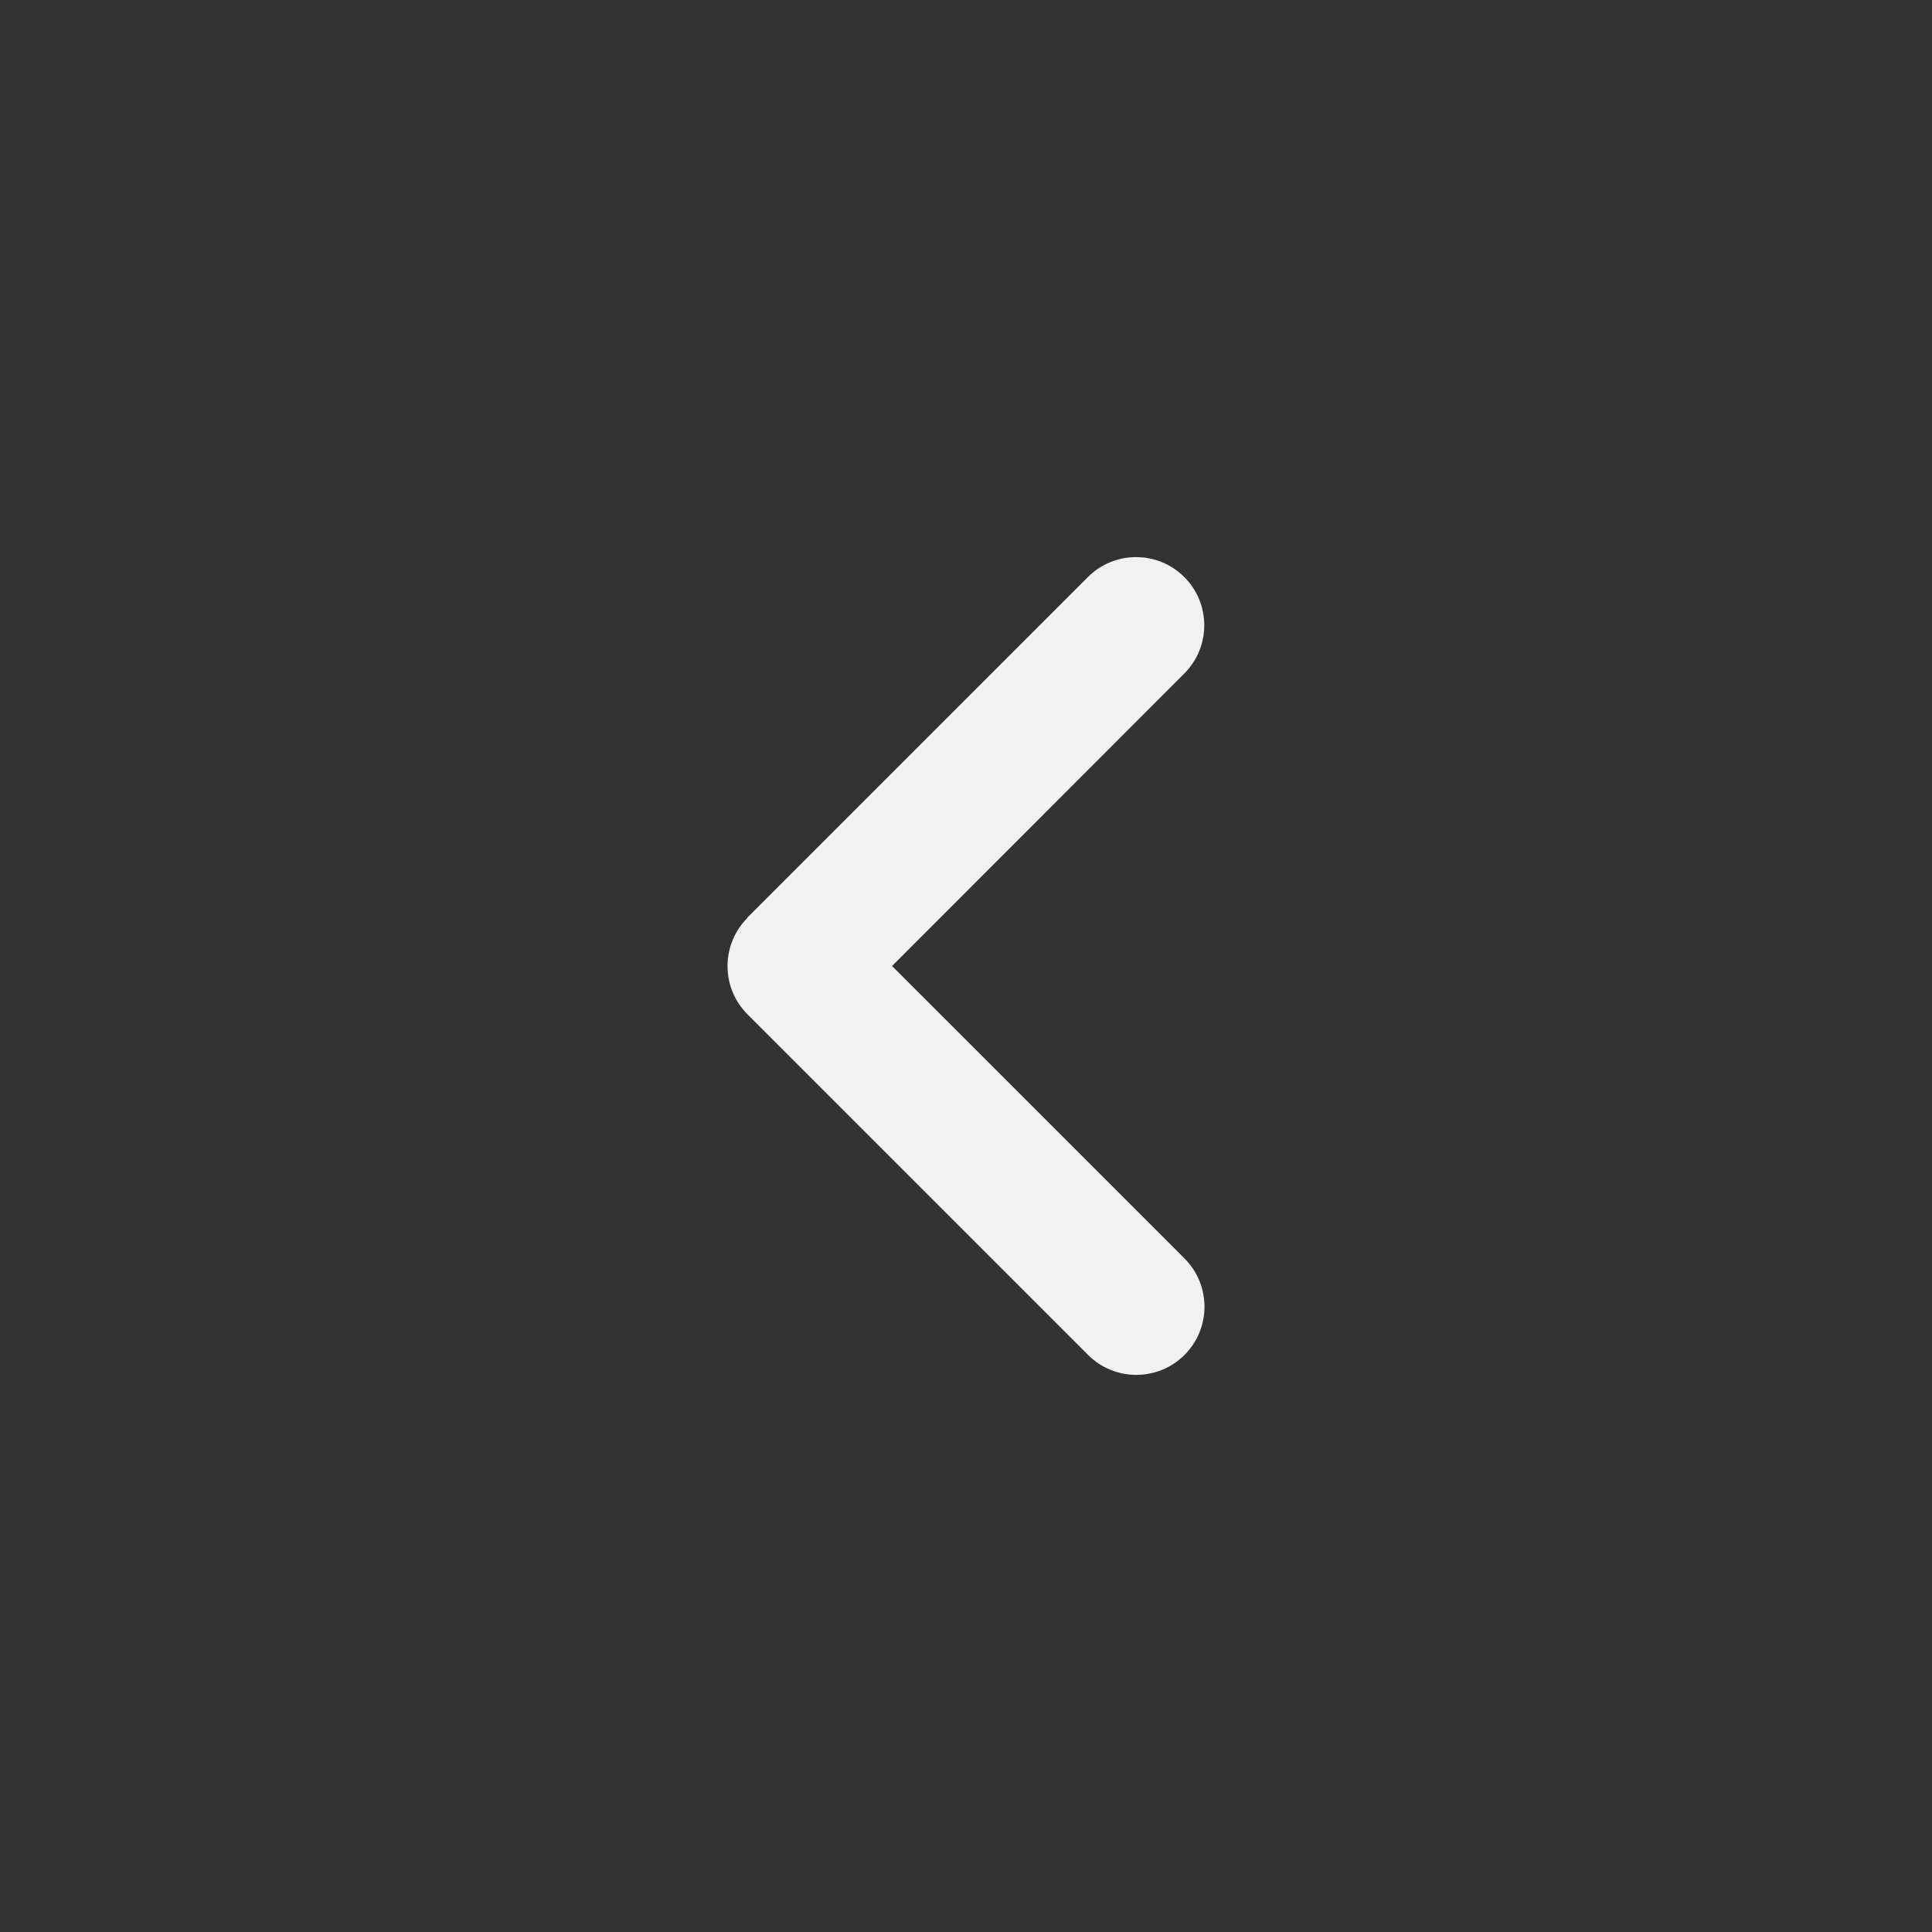 <svg xmlns="http://www.w3.org/2000/svg" xmlns:xlink="http://www.w3.org/1999/xlink" version="1.1" width="1080" height="1080" viewBox="0 0 1080 1080" xml:space="preserve">
<rect x="0" y="0" width="1080" height="1080" fill="#333333" stroke="none"/>
<desc>Created with Fabric.js 5.2.4</desc>
<defs>
</defs>
<rect x="0" y="0" width="100%" height="100%" fill="transparent"></rect>
<g transform="matrix(1 0 0 1 540 540)" id="f6cb4953-aa3e-4973-94a9-247b935f920f"  >
<rect style="stroke: none; stroke-width: 1; stroke-dasharray: none; stroke-linecap: butt; stroke-dashoffset: 0; stroke-linejoin: miter; stroke-miterlimit: 4; fill: rgb(255,255,255); fill-rule: nonzero; opacity: 1; visibility: hidden;" vector-effect="non-scaling-stroke"  x="-540" y="-540" rx="0" ry="0" width="1080" height="1080" />
</g>
<g transform="matrix(1 0 0 1 540 540)" id="12cae0d9-ab34-4d70-9316-c6202f5bba59"  >
</g>
<g transform="matrix(1.19 0 0 1.19 540 540)" id="15cc8f80-5c0a-4d6a-9e33-abce5ec4303a"  >
<path style="stroke: rgb(0,0,0); stroke-width: 0; stroke-dasharray: none; stroke-linecap: butt; stroke-dashoffset: 0; stroke-linejoin: miter; stroke-miterlimit: 4; fill: rgb(241,241,241); fill-rule: nonzero; opacity: 1;" vector-effect="non-scaling-stroke"  transform=" translate(-144.05, -256)" d="M 41.4 233.4 C 28.9 245.9 28.9 266.2 41.4 278.7 L 201.4 438.7 C 213.9 451.2 234.2 451.2 246.7 438.7 C 259.2 426.2 259.2 405.9 246.7 393.4 L 109.3 256 L 246.6 118.6 C 259.1 106.1 259.1 85.8 246.6 73.3 C 234.1 60.8 213.8 60.8 201.3 73.3 L 41.3 233.3 z" stroke-linecap="round" />
</g>
</svg>